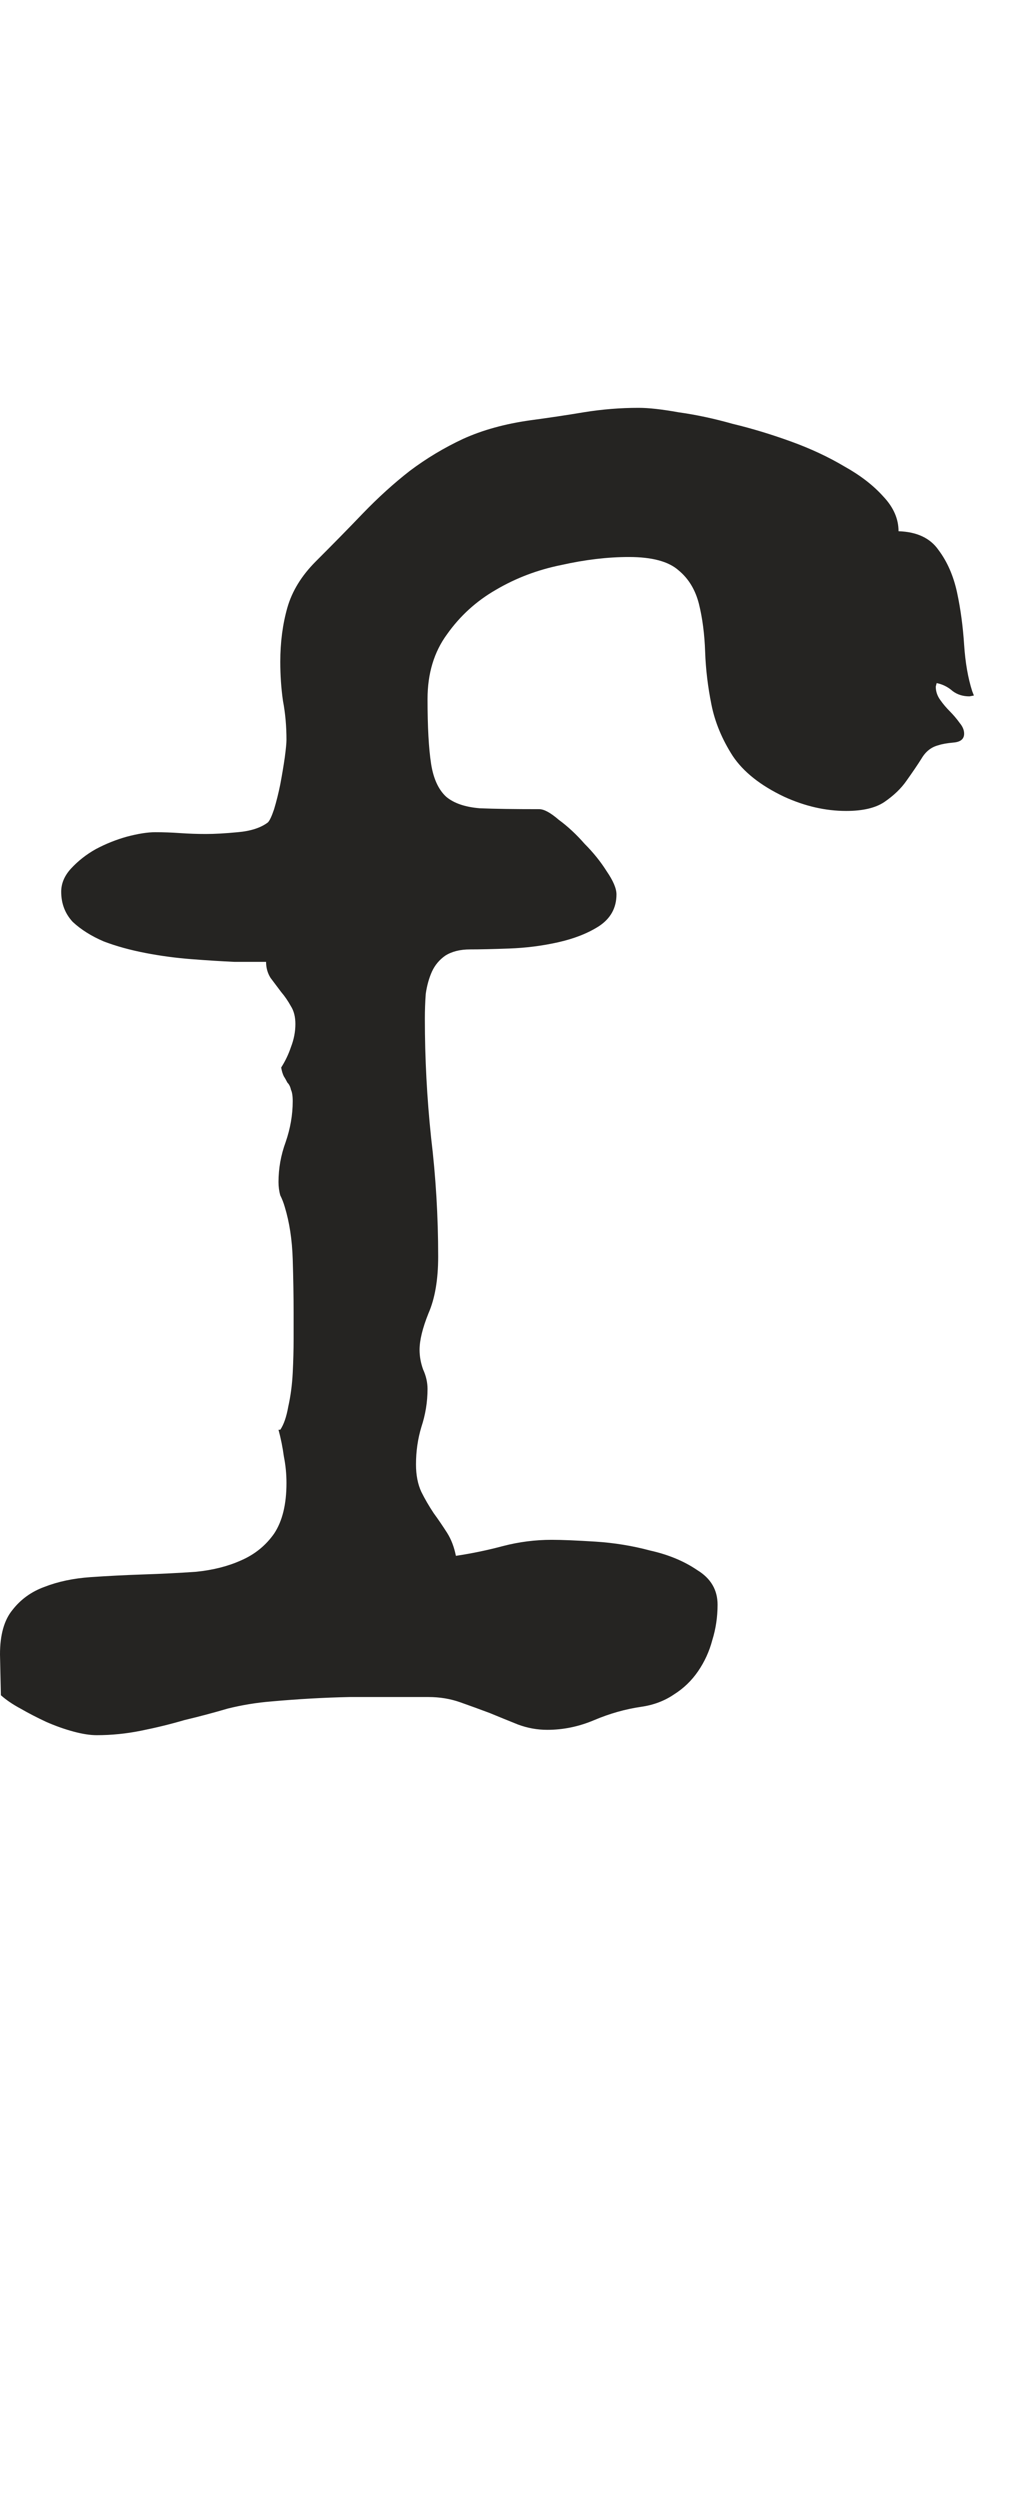 <svg width="17" height="42" viewBox="0 0 17 42" fill="none" xmlns="http://www.w3.org/2000/svg">
<path d="M16.376 11.684L16.302 11.698C16.192 11.698 16.098 11.669 16.018 11.609C15.939 11.539 15.849 11.495 15.75 11.475L15.735 11.534C15.735 11.614 15.76 11.689 15.81 11.758C15.859 11.828 15.914 11.892 15.974 11.952C16.033 12.012 16.088 12.076 16.138 12.146C16.188 12.206 16.212 12.265 16.212 12.325C16.212 12.414 16.153 12.464 16.033 12.474C15.924 12.484 15.839 12.499 15.78 12.519C15.661 12.549 15.566 12.623 15.496 12.742C15.427 12.852 15.342 12.976 15.243 13.115C15.153 13.245 15.029 13.364 14.87 13.473C14.721 13.573 14.507 13.623 14.229 13.623C13.881 13.623 13.533 13.543 13.185 13.384C12.787 13.195 12.499 12.966 12.32 12.698C12.141 12.419 12.021 12.131 11.962 11.833C11.902 11.534 11.867 11.241 11.857 10.953C11.847 10.655 11.812 10.386 11.753 10.147C11.693 9.909 11.579 9.72 11.41 9.581C11.241 9.431 10.962 9.357 10.575 9.357C10.217 9.357 9.839 9.402 9.441 9.491C9.043 9.571 8.675 9.71 8.337 9.909C8.009 10.098 7.736 10.346 7.517 10.655C7.298 10.953 7.189 11.316 7.189 11.743C7.189 12.211 7.209 12.573 7.249 12.832C7.288 13.081 7.373 13.265 7.502 13.384C7.631 13.493 7.82 13.558 8.069 13.578C8.317 13.588 8.651 13.593 9.068 13.593C9.148 13.593 9.257 13.652 9.396 13.772C9.545 13.881 9.69 14.015 9.829 14.174C9.978 14.323 10.102 14.478 10.202 14.637C10.311 14.796 10.366 14.925 10.366 15.024C10.366 15.253 10.266 15.432 10.068 15.561C9.879 15.681 9.65 15.77 9.381 15.83C9.113 15.89 8.839 15.924 8.561 15.934C8.283 15.944 8.064 15.949 7.905 15.949C7.736 15.949 7.597 15.984 7.487 16.054C7.388 16.123 7.313 16.213 7.263 16.322C7.214 16.431 7.179 16.556 7.159 16.695C7.149 16.834 7.144 16.973 7.144 17.113C7.144 17.779 7.179 18.445 7.249 19.111C7.328 19.767 7.368 20.434 7.368 21.11C7.368 21.497 7.313 21.816 7.204 22.064C7.104 22.313 7.055 22.517 7.055 22.676C7.055 22.785 7.075 22.895 7.114 23.004C7.164 23.113 7.189 23.223 7.189 23.332C7.189 23.551 7.154 23.765 7.085 23.973C7.025 24.172 6.995 24.381 6.995 24.6C6.995 24.779 7.025 24.933 7.085 25.062C7.144 25.181 7.214 25.301 7.293 25.42C7.373 25.529 7.447 25.639 7.517 25.748C7.587 25.858 7.636 25.987 7.666 26.136C7.935 26.096 8.198 26.041 8.457 25.972C8.725 25.902 8.999 25.867 9.277 25.867C9.456 25.867 9.7 25.878 10.008 25.897C10.326 25.917 10.634 25.967 10.932 26.047C11.241 26.116 11.504 26.226 11.723 26.375C11.952 26.514 12.066 26.708 12.066 26.956C12.066 27.165 12.036 27.364 11.977 27.553C11.927 27.742 11.847 27.916 11.738 28.075C11.629 28.234 11.494 28.363 11.335 28.463C11.176 28.572 10.992 28.642 10.783 28.672C10.515 28.711 10.251 28.786 9.993 28.895C9.734 29.005 9.471 29.059 9.202 29.059C9.033 29.059 8.869 29.029 8.71 28.97C8.561 28.91 8.402 28.846 8.233 28.776C8.074 28.716 7.91 28.657 7.741 28.597C7.572 28.537 7.393 28.508 7.204 28.508C6.756 28.508 6.314 28.508 5.876 28.508C5.449 28.517 5.011 28.542 4.564 28.582C4.315 28.602 4.072 28.642 3.833 28.701C3.594 28.771 3.351 28.836 3.102 28.895C2.864 28.965 2.62 29.024 2.371 29.074C2.123 29.124 1.874 29.149 1.626 29.149C1.516 29.149 1.387 29.129 1.238 29.089C1.089 29.049 0.935 28.995 0.776 28.925C0.626 28.855 0.482 28.781 0.343 28.701C0.214 28.632 0.104 28.557 0.015 28.478L0 27.791C0 27.463 0.07 27.215 0.209 27.046C0.348 26.867 0.527 26.738 0.746 26.658C0.974 26.569 1.233 26.514 1.521 26.494C1.81 26.474 2.103 26.459 2.401 26.449C2.71 26.439 3.008 26.424 3.296 26.404C3.585 26.375 3.838 26.31 4.057 26.211C4.286 26.111 4.469 25.962 4.609 25.763C4.748 25.554 4.817 25.271 4.817 24.913C4.817 24.764 4.803 24.615 4.773 24.466C4.753 24.316 4.723 24.167 4.683 24.018H4.713C4.773 23.929 4.817 23.799 4.847 23.63C4.887 23.451 4.912 23.262 4.922 23.064C4.932 22.865 4.937 22.676 4.937 22.497C4.937 22.308 4.937 22.159 4.937 22.049C4.937 21.771 4.932 21.473 4.922 21.154C4.912 20.826 4.867 20.533 4.788 20.274C4.768 20.205 4.743 20.14 4.713 20.081C4.693 20.011 4.683 19.936 4.683 19.857C4.683 19.628 4.723 19.404 4.803 19.186C4.882 18.957 4.922 18.728 4.922 18.5C4.922 18.41 4.912 18.346 4.892 18.306C4.882 18.256 4.862 18.216 4.832 18.186C4.812 18.147 4.793 18.112 4.773 18.082C4.753 18.042 4.738 17.992 4.728 17.933C4.798 17.823 4.852 17.709 4.892 17.59C4.942 17.461 4.967 17.331 4.967 17.202C4.967 17.083 4.942 16.983 4.892 16.904C4.842 16.814 4.788 16.735 4.728 16.665C4.668 16.586 4.609 16.506 4.549 16.427C4.499 16.347 4.474 16.258 4.474 16.158C4.335 16.158 4.156 16.158 3.938 16.158C3.719 16.148 3.48 16.133 3.222 16.113C2.963 16.093 2.705 16.059 2.446 16.009C2.188 15.959 1.954 15.895 1.745 15.815C1.536 15.726 1.362 15.616 1.223 15.487C1.094 15.348 1.029 15.179 1.029 14.98C1.029 14.841 1.084 14.711 1.193 14.592C1.312 14.463 1.452 14.353 1.611 14.264C1.78 14.174 1.954 14.105 2.133 14.055C2.322 14.005 2.481 13.98 2.61 13.98C2.749 13.98 2.888 13.985 3.028 13.995C3.177 14.005 3.321 14.01 3.46 14.01C3.609 14.01 3.788 14 3.997 13.98C4.216 13.961 4.385 13.906 4.504 13.816C4.534 13.787 4.569 13.712 4.609 13.593C4.648 13.463 4.683 13.324 4.713 13.175C4.743 13.016 4.768 12.867 4.788 12.728C4.808 12.579 4.817 12.479 4.817 12.429C4.817 12.201 4.798 11.982 4.758 11.773C4.728 11.564 4.713 11.345 4.713 11.117C4.713 10.789 4.753 10.485 4.832 10.207C4.912 9.929 5.071 9.67 5.31 9.431C5.588 9.153 5.852 8.885 6.1 8.626C6.359 8.358 6.622 8.119 6.891 7.91C7.169 7.701 7.467 7.522 7.786 7.373C8.114 7.224 8.491 7.12 8.919 7.06C9.217 7.02 9.516 6.976 9.814 6.926C10.122 6.876 10.43 6.851 10.739 6.851C10.908 6.851 11.131 6.876 11.41 6.926C11.698 6.966 12.001 7.03 12.32 7.12C12.648 7.199 12.976 7.299 13.304 7.418C13.632 7.537 13.93 7.676 14.199 7.836C14.467 7.985 14.686 8.154 14.855 8.343C15.024 8.522 15.109 8.716 15.109 8.924C15.417 8.934 15.641 9.039 15.78 9.238C15.929 9.436 16.033 9.675 16.093 9.953C16.153 10.232 16.192 10.525 16.212 10.834C16.232 11.132 16.277 11.39 16.347 11.609L16.376 11.684Z" fill="#252422"/>
</svg>
